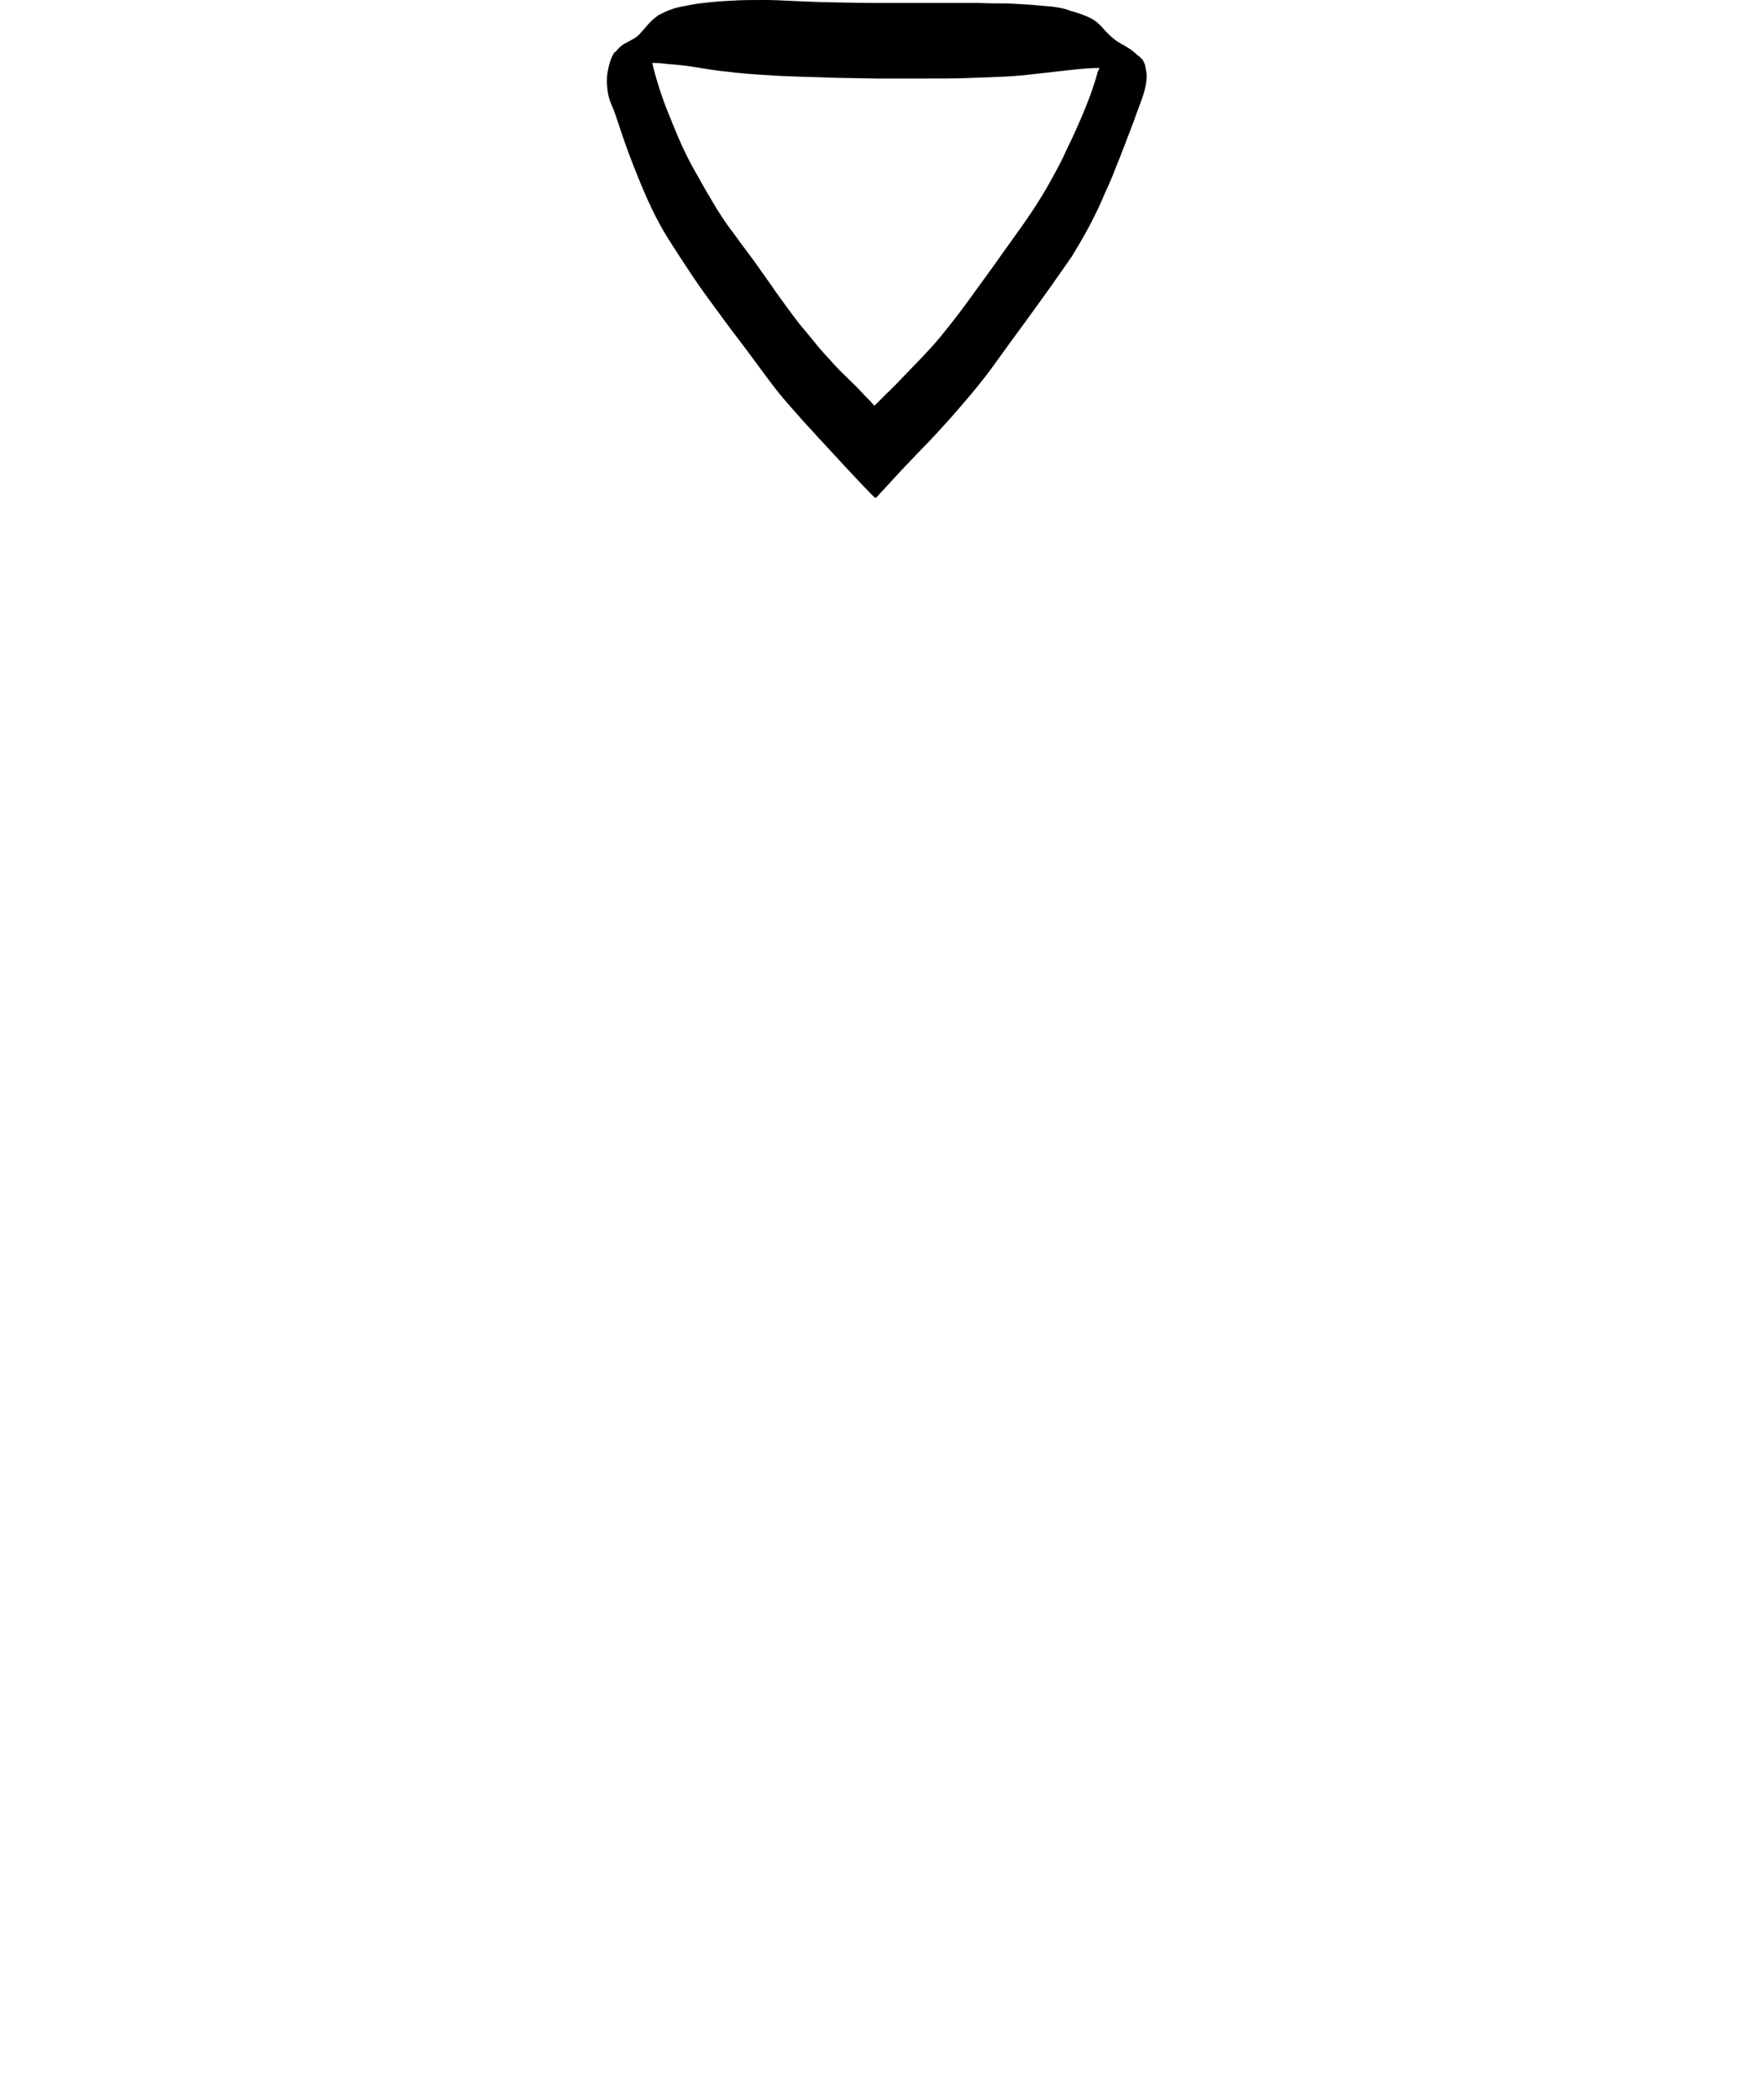 <?xml version="1.0" encoding="utf-8"?>
<!-- Generator: Adobe Illustrator 19.0.0, SVG Export Plug-In . SVG Version: 6.00 Build 0)  -->
<svg version="1.1" xmlns="http://www.w3.org/2000/svg" xmlns:xlink="http://www.w3.org/1999/xlink" x="0px" y="0px"
	 width="420px" height="500px" viewBox="0 0 420 500" enable-background="new 0 0 420 500" xml:space="preserve" 
	 image-rendering="optimizeQuality" text-rendering="geometricPrecision" shape-rendering="geometricPrecision">
	<path d="M261.2,17.7c-0.2,0.8-0.6,2.1-1.3,4.1s-1.7,4.5-2.7,6.8c-1,2.3-1.9,4.3-2.7,5.9
	c-0.8,1.6-1.3,2.9-2,4.2s-1.4,2.7-2.2,4.1s-1.6,2.9-2.7,4.6c-1.1,1.8-2.5,3.9-3.9,5.9c-1.4,2-2.8,3.9-4.5,6.3s-3.7,5.2-5.6,7.8
	c-1.9,2.6-3.6,5-5.2,7.1c-1.6,2.1-3.1,4-4.5,5.7c-1.4,1.7-2.7,3.1-4.4,4.9c-1.7,1.8-3.8,3.9-5.2,5.4s-2.3,2.3-3.2,3.2
	c-0.9,0.9-1.9,1.9-2.4,2.4c-0.5,0.5-0.5,0.5-0.6,0.4c-0.1-0.1-0.3-0.3-0.9-1c-0.7-0.7-1.8-1.8-2.6-2.7c-0.8-0.9-1.4-1.4-2.3-2.3
	c-0.9-0.9-2.2-2.1-3.3-3.3s-2.2-2.4-3.1-3.4c-0.9-1-1.6-1.9-2.5-3c-0.9-1.1-2-2.4-3-3.6c-1-1.3-1.9-2.5-3-4
	c-1.1-1.5-2.3-3.1-3.5-4.9c-1.2-1.7-2.5-3.5-3.9-5.5s-3-4-4.2-5.7c-1.2-1.7-2.2-2.9-3.2-4.4c-1.1-1.6-2.3-3.5-3.5-5.6
	c-1.3-2.1-2.5-4.4-3.6-6.3c-1.1-1.9-1.9-3.5-2.8-5.4c-0.9-1.9-1.8-4.1-2.7-6.3c-0.9-2.2-1.8-4.4-2.6-6.8s-1.5-4.8-1.8-6.1
	c-0.3-1.2-0.3-1.2-0.3-1.2s0,0,0.5,0c0.5,0,1.4,0,2.8,0.2c1.5,0.1,3.5,0.3,5.7,0.6c2.2,0.3,4.7,0.8,7.3,1.1c2.5,0.3,5.2,0.6,8.1,0.8
	c2.9,0.2,6.1,0.4,9.2,0.5c3.1,0.1,5.9,0.2,9.2,0.3c3.2,0.1,6.8,0.1,10.6,0.2c3.9,0,8.1,0,11.7,0c3.6,0,6.6,0,9.5-0.1
	c2.9-0.1,5.6-0.2,7.9-0.3c2.3-0.1,4.2-0.2,6.9-0.5c2.8-0.3,6.4-0.7,8.9-1c2.5-0.3,3.9-0.4,5.1-0.5c1.2-0.1,2.1-0.1,2.6-0.1
	c0.5,0,0.5,0,0.5,0c0,0,0,0-0.1,0.2S261.4,16.8,261.2,17.7z M146.2,12.6c-0.4,0.7-0.8,1.5-1.1,2.6c-0.3,1.1-0.6,2.5-0.6,4
	c0,1.5,0.2,3,0.5,4.1c0.3,1.1,0.7,1.8,1.2,3.1c0.5,1.3,1.1,3.3,2,5.9c0.9,2.7,2.2,6.1,3.4,9.1c1.2,3,2.3,5.6,3.5,8.1
	s2.4,4.8,4.1,7.5c1.7,2.7,3.8,5.9,5.6,8.6c1.8,2.7,3.4,4.9,5.1,7.2c1.7,2.3,3.5,4.8,5.8,7.8c2.3,3,5,6.7,7,9.4c2,2.7,3.3,4.3,4.8,6
	c1.5,1.7,3.1,3.6,4.8,5.4c1.7,1.9,3.5,3.8,5.7,6.2c2.2,2.4,4.9,5.3,6.7,7.2c1.8,1.9,2.8,2.9,3.3,3.4c0.5,0.5,0.5,0.5,1.3-0.5
	c0.9-0.9,2.6-2.8,5.1-5.5c2.5-2.7,5.9-6.1,8.4-8.8c2.5-2.7,4.1-4.5,5.9-6.6c1.8-2.1,3.7-4.3,5.3-6.4c1.7-2.1,3-4,4.6-6.2
	c1.6-2.2,3.4-4.7,5.4-7.4c2-2.8,4.3-5.9,6.2-8.6c1.9-2.7,3.5-5,4.9-7c1.3-2.1,2.4-4,3.3-5.6c0.9-1.6,1.6-3,2.4-4.6
	c0.8-1.6,1.6-3.4,2.4-5.3c0.9-1.9,1.8-4,2.5-5.9c0.8-1.9,1.4-3.5,2.2-5.6c0.8-2.1,1.8-4.6,2.6-6.9c0.8-2.2,1.6-4.2,2-5.7
	s0.5-2.6,0.5-3.5c0-0.9-0.2-1.7-0.3-2.3s-0.4-1.1-0.6-1.5c-0.3-0.4-0.6-0.6-0.9-0.9c-0.1-0.1-0.2-0.1-0.3-0.2
	c-0.4-0.4-0.9-0.8-1.4-1.2c-0.5-0.4-1.1-0.7-1.7-1.1c-0.7-0.4-1.5-0.8-2.3-1.4c-0.8-0.6-1.6-1.4-2.3-2.1c-0.6-0.7-1.1-1.3-1.6-1.7
	c-0.5-0.5-0.9-0.8-1.6-1.2c-0.7-0.4-1.7-0.8-2.5-1.1c-0.9-0.3-1.7-0.6-2.6-0.8C254,2.2,253.1,2,252,1.8c-1.1-0.2-2.3-0.3-3.5-0.4
	c-1.2-0.1-2.4-0.2-3.5-0.3c-1.1-0.1-2.1-0.1-3.5-0.2c-1.4-0.1-3.2-0.1-4.8-0.1c-1.6,0-2.9-0.1-3.8-0.1c-0.9,0-1.5,0-2.2,0
	c-0.7,0-1.5,0-2.5,0s-2.3,0-3.2,0c-1,0-1.7,0-2.4,0c-0.7,0-1.5,0-3,0c-1.5,0-3.6,0-5.5,0c-1.9,0-3.7,0-6.6,0
	c-2.9,0-7.1-0.1-11.8-0.2S185.6,0,182.2,0c-3.4,0-4.9,0-6.8,0.1c-1.9,0.1-4.1,0.2-6,0.4c-2,0.2-3.7,0.4-5.2,0.7
	c-1.5,0.3-2.7,0.5-3.7,0.8c-0.9,0.3-1.6,0.6-2.1,0.8c-0.6,0.3-1.2,0.6-1.6,0.8c-0.4,0.3-0.7,0.5-1.4,1.1s-1.6,1.7-2.3,2.5
	c-0.7,0.8-1.1,1.3-1.6,1.6c-0.5,0.4-1,0.6-1.5,0.9c-0.5,0.3-1.1,0.6-1.5,0.8c-0.4,0.3-0.7,0.5-1,0.8c-0.3,0.3-0.6,0.6-0.9,1
	c0,0,0,0,0,0C146.4,12.4,146.3,12.5,146.2,12.6z"/>
</svg>
